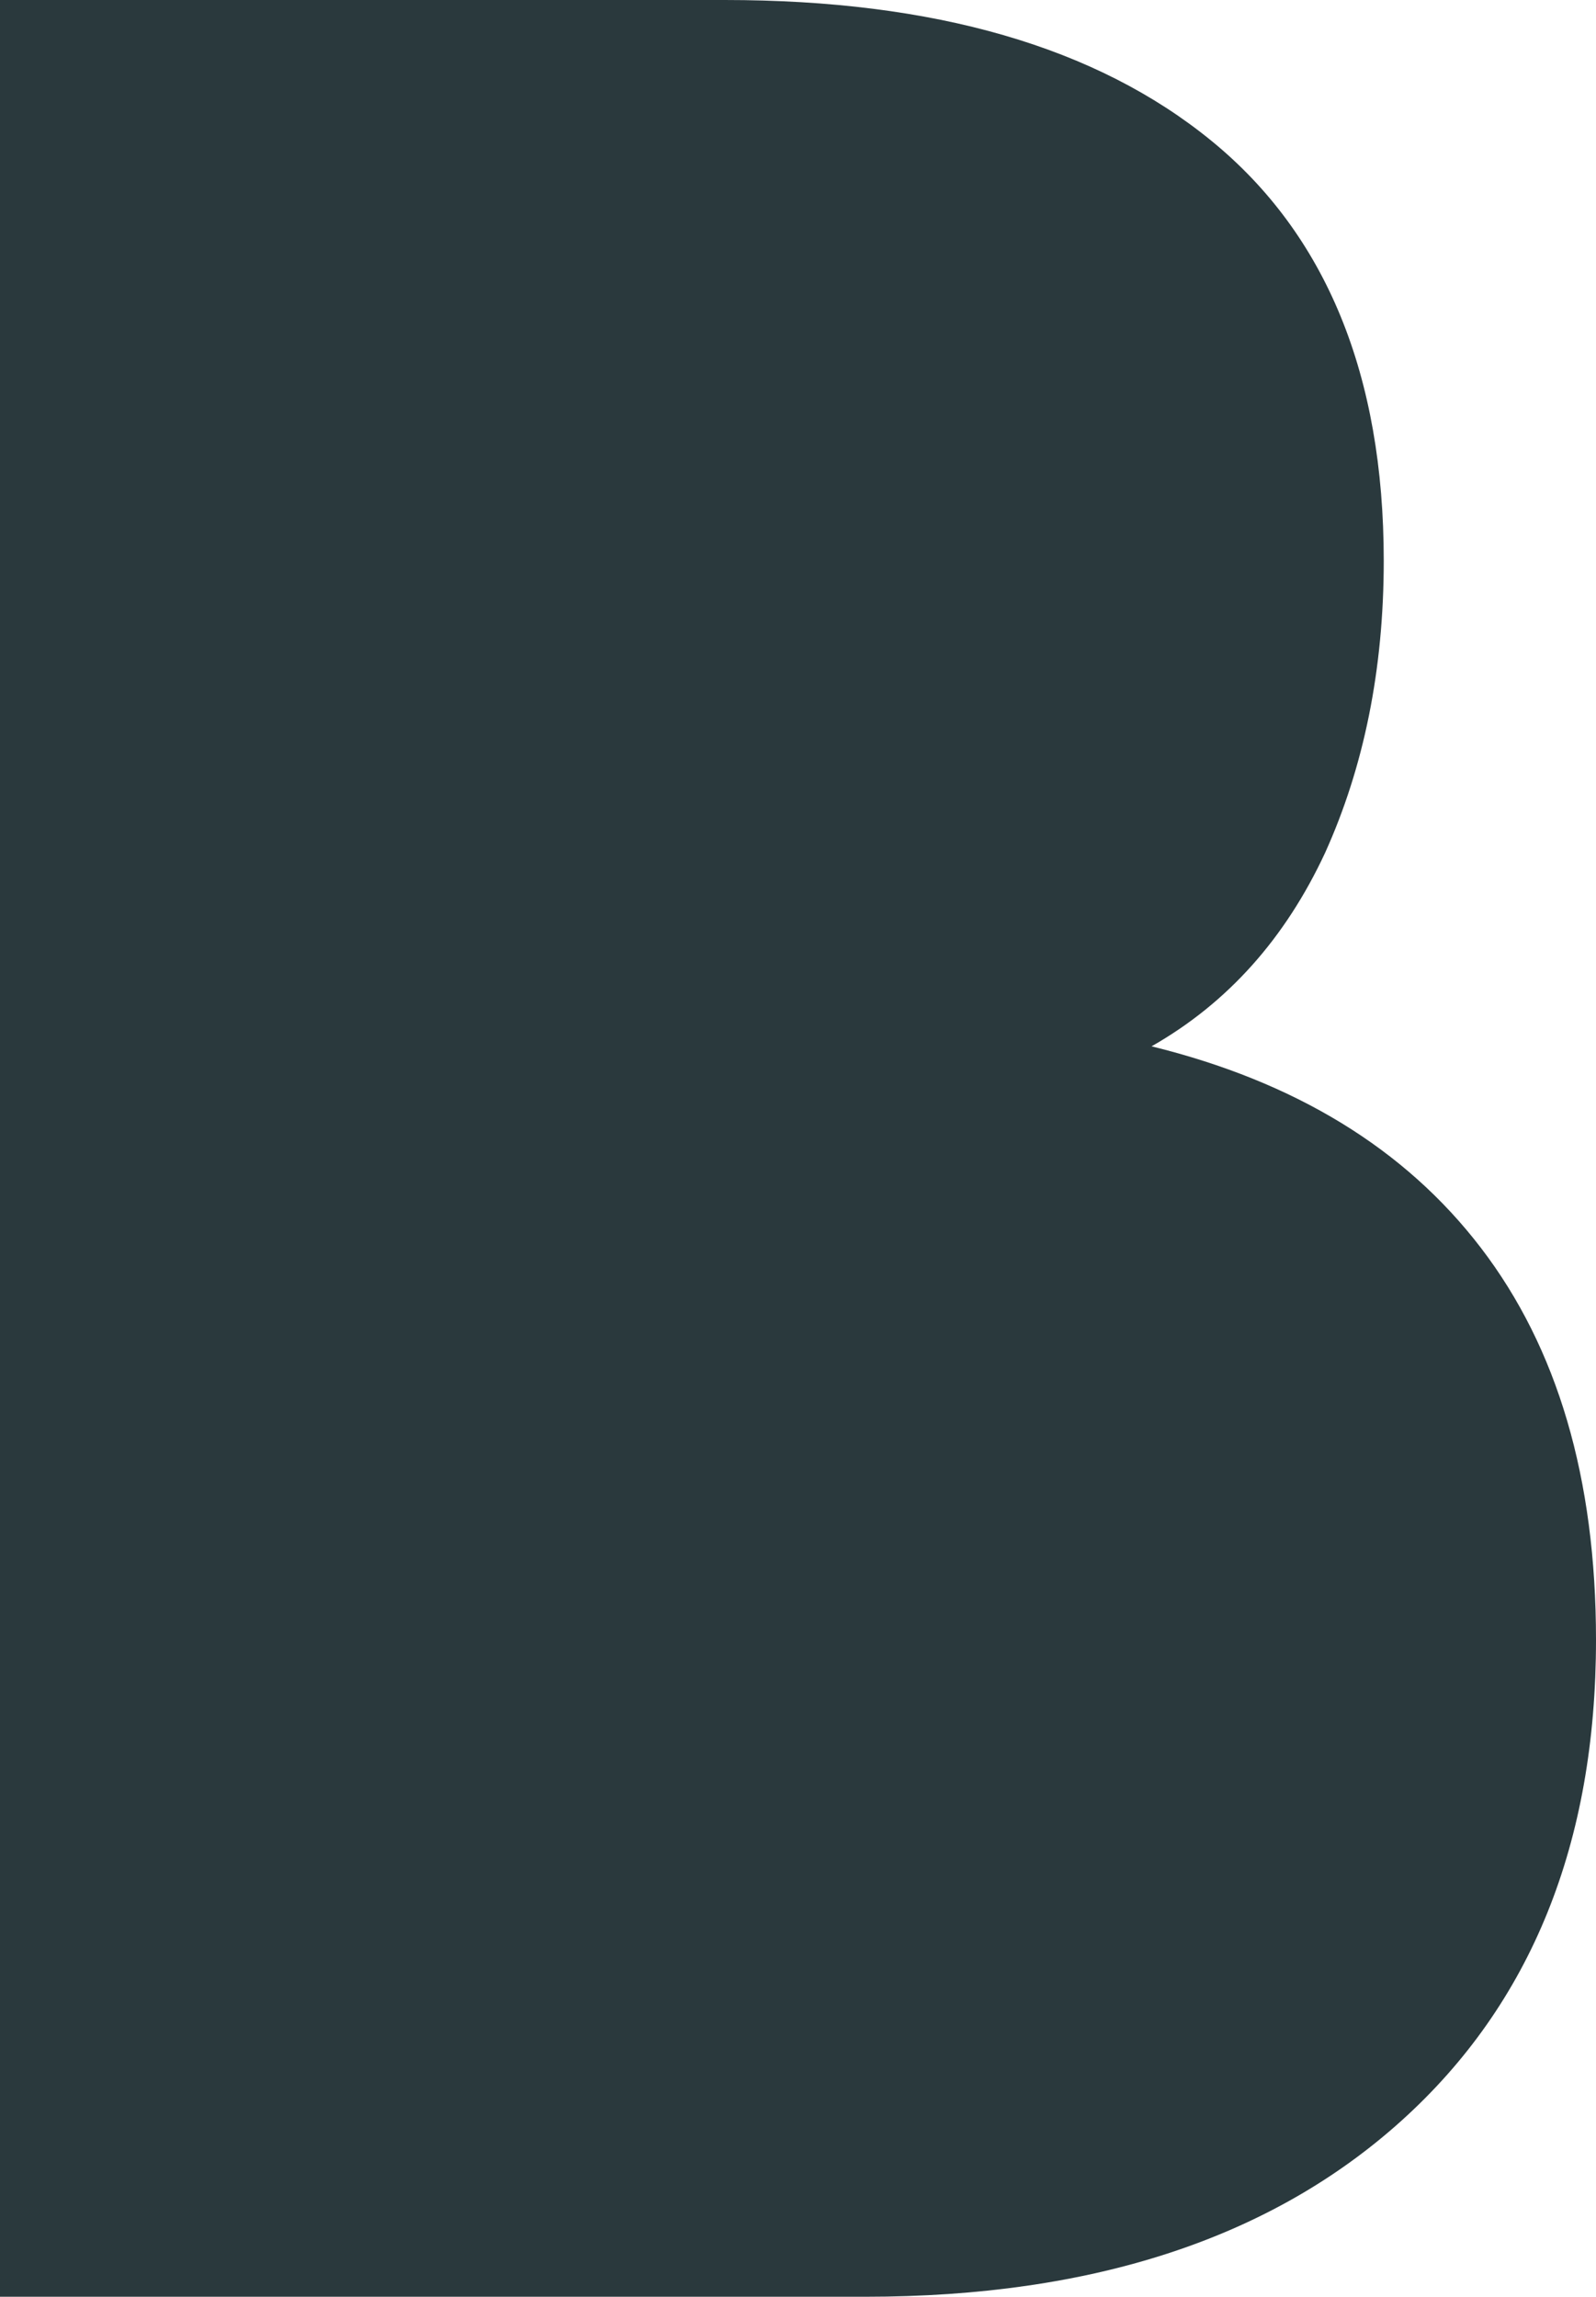 <svg version="1.1" id="图层_1" x="0px" y="0px" width="751.088px" height="1080.551px" viewBox="0 0 751.088 1080.551" enable-background="new 0 0 751.088 1080.551" xml:space="preserve" xmlns="http://www.w3.org/2000/svg" xmlns:xlink="http://www.w3.org/1999/xlink" xmlns:xml="http://www.w3.org/XML/1998/namespace">
  <path fill="#2A393D" d="M697.005,587.184c35.872,46.908,54.083,108.166,54.083,184.324c0,95.473-30.353,171.078-91.608,226.266
	c-61.257,55.186-145.142,82.777-252.202,82.777H0V0h341.053c98.783,0,174.94,22.075,229.023,66.224S651.2,176.597,651.2,263.792
	c0,51.324-9.381,97.128-27.594,137.415c-18.764,40.286-45.805,70.639-81.676,91.058
	C609.259,508.819,661.134,540.276,697.005,587.184z" class="color c1"/>
</svg>